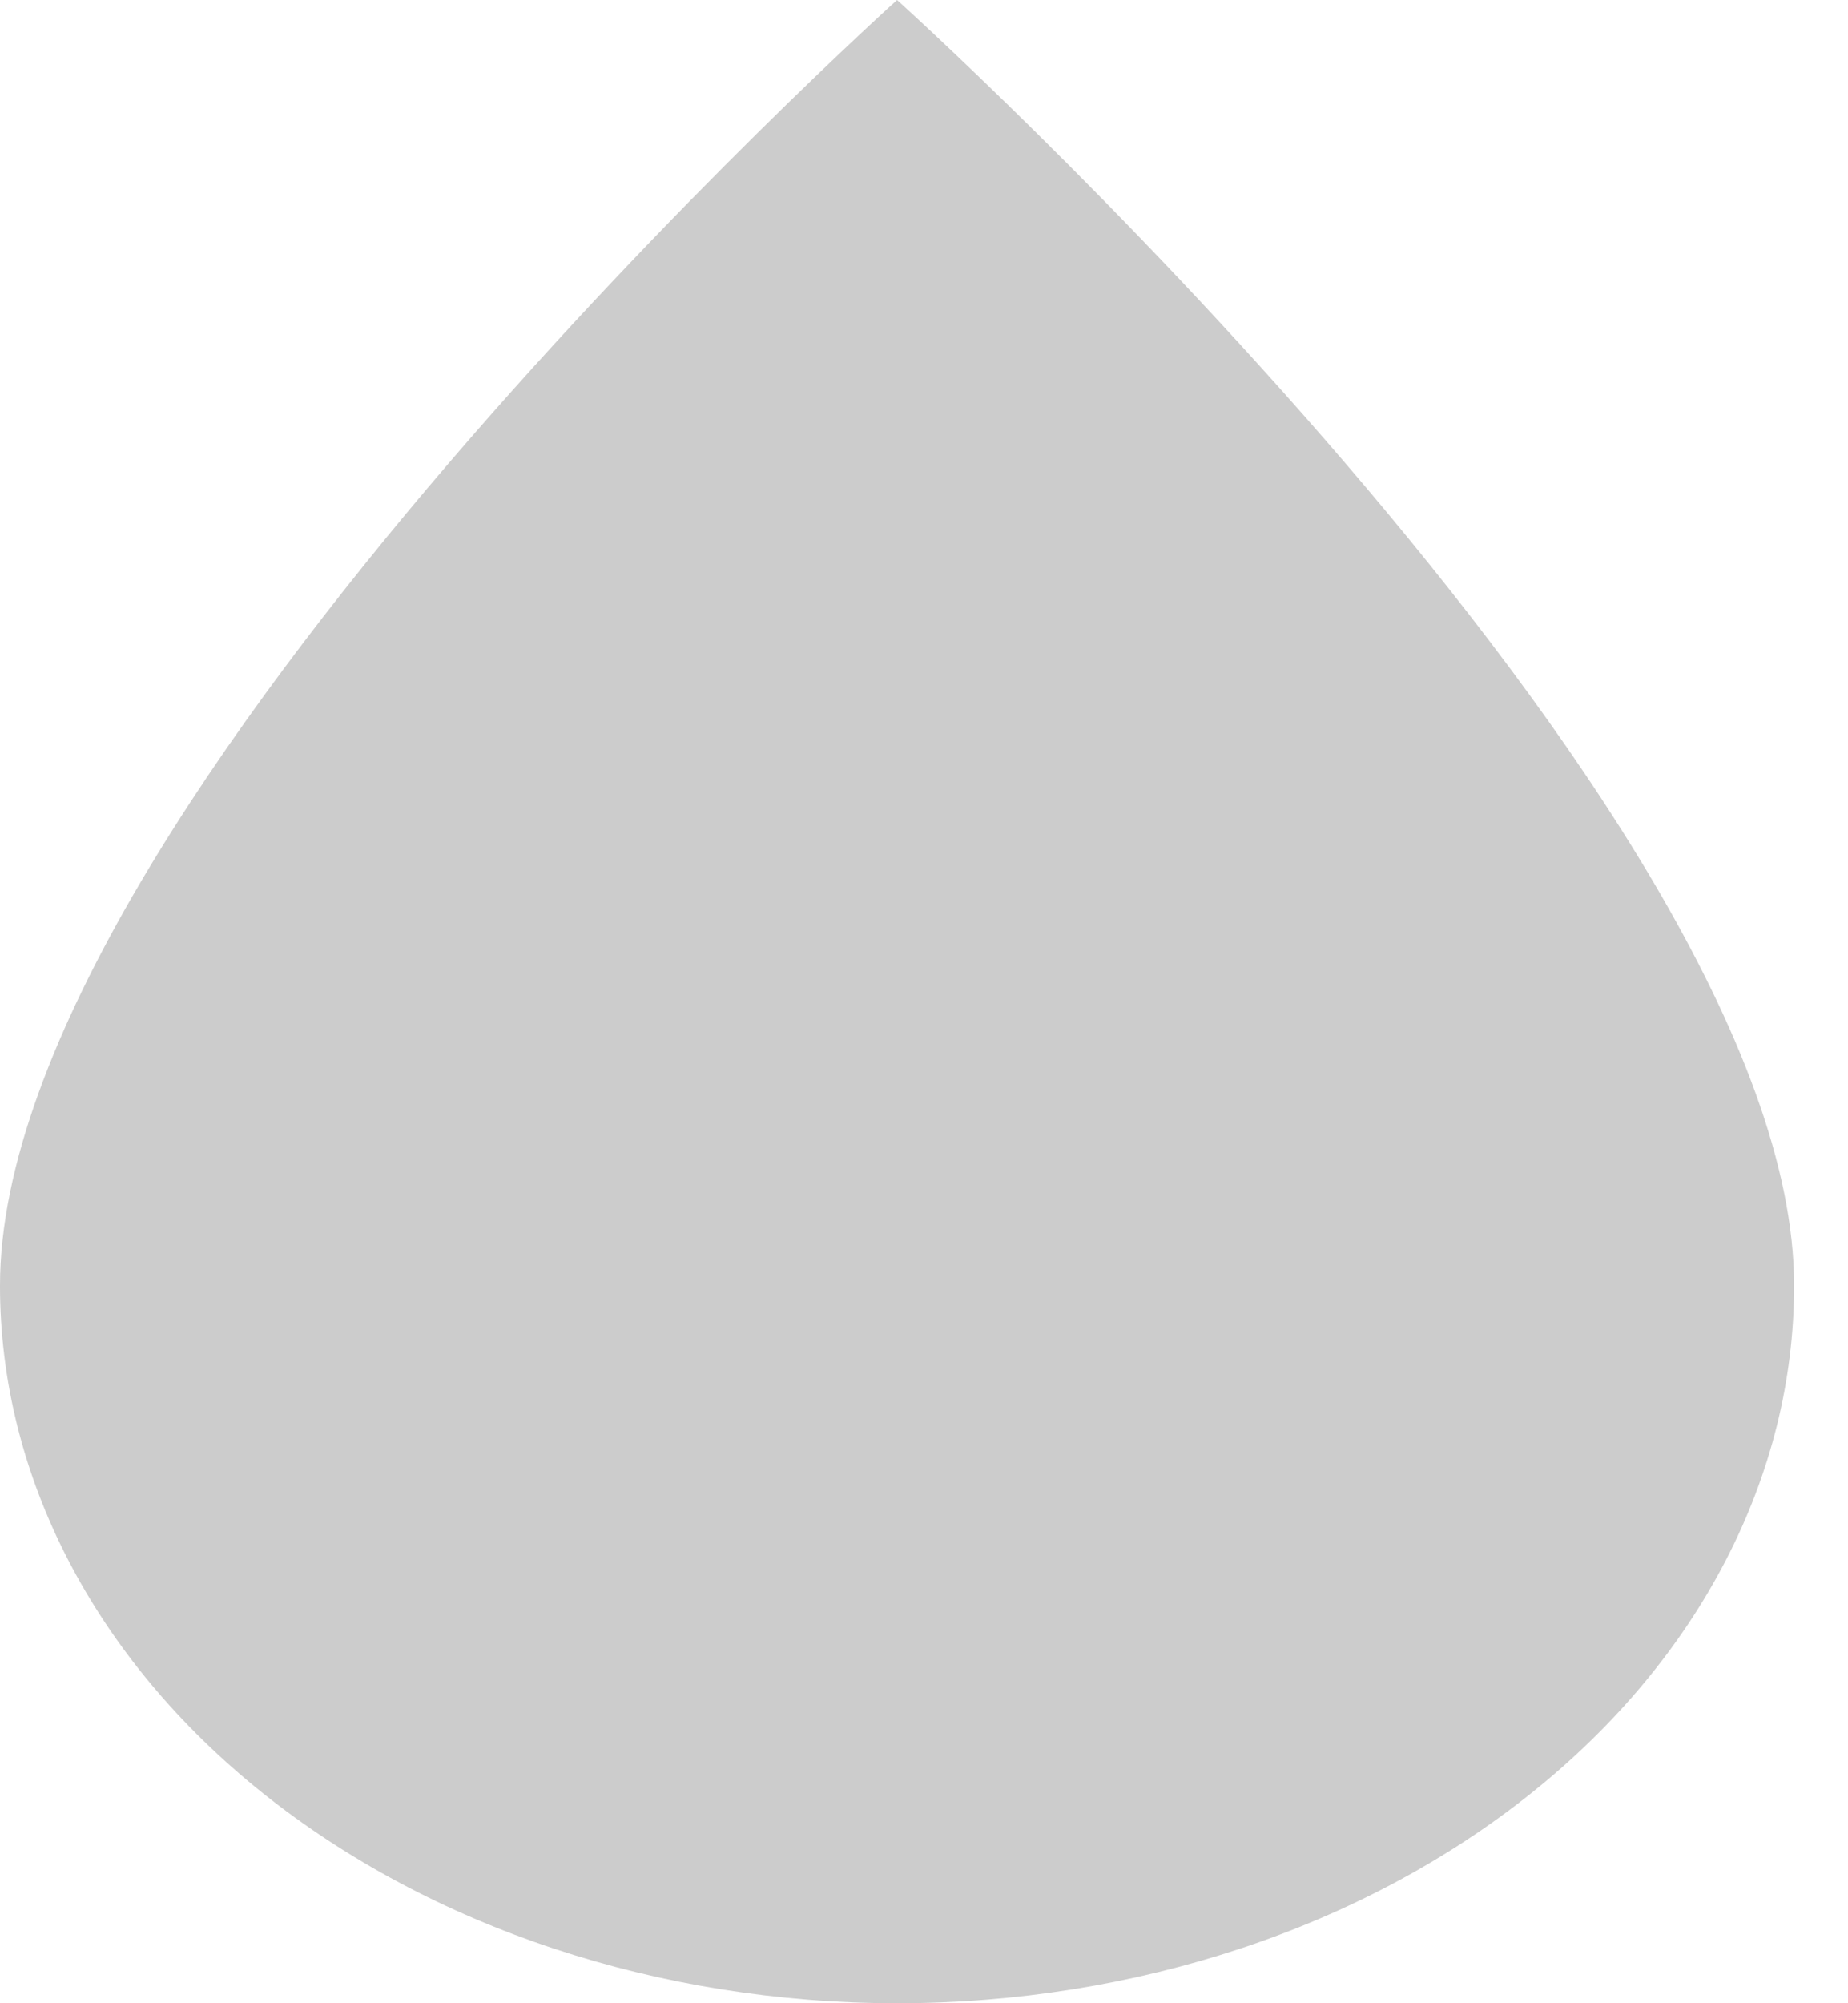 <svg width="12" height="13" viewBox="0 0 12 13" fill="none" xmlns="http://www.w3.org/2000/svg">
<path d="M5.825 13C4.28 13 2.799 12.509 1.706 11.636C0.614 10.763 -3.21923e-05 9.578 -3.19764e-05 8.343C-3.14336e-05 5.239 5.825 1.01852e-06 5.825 1.01852e-06C5.825 1.01852e-06 11.65 5.239 11.65 8.343C11.65 9.578 11.037 10.763 9.944 11.636C8.852 12.509 7.37 13 5.825 13Z" fill="#CCCCCC"/>
</svg>
